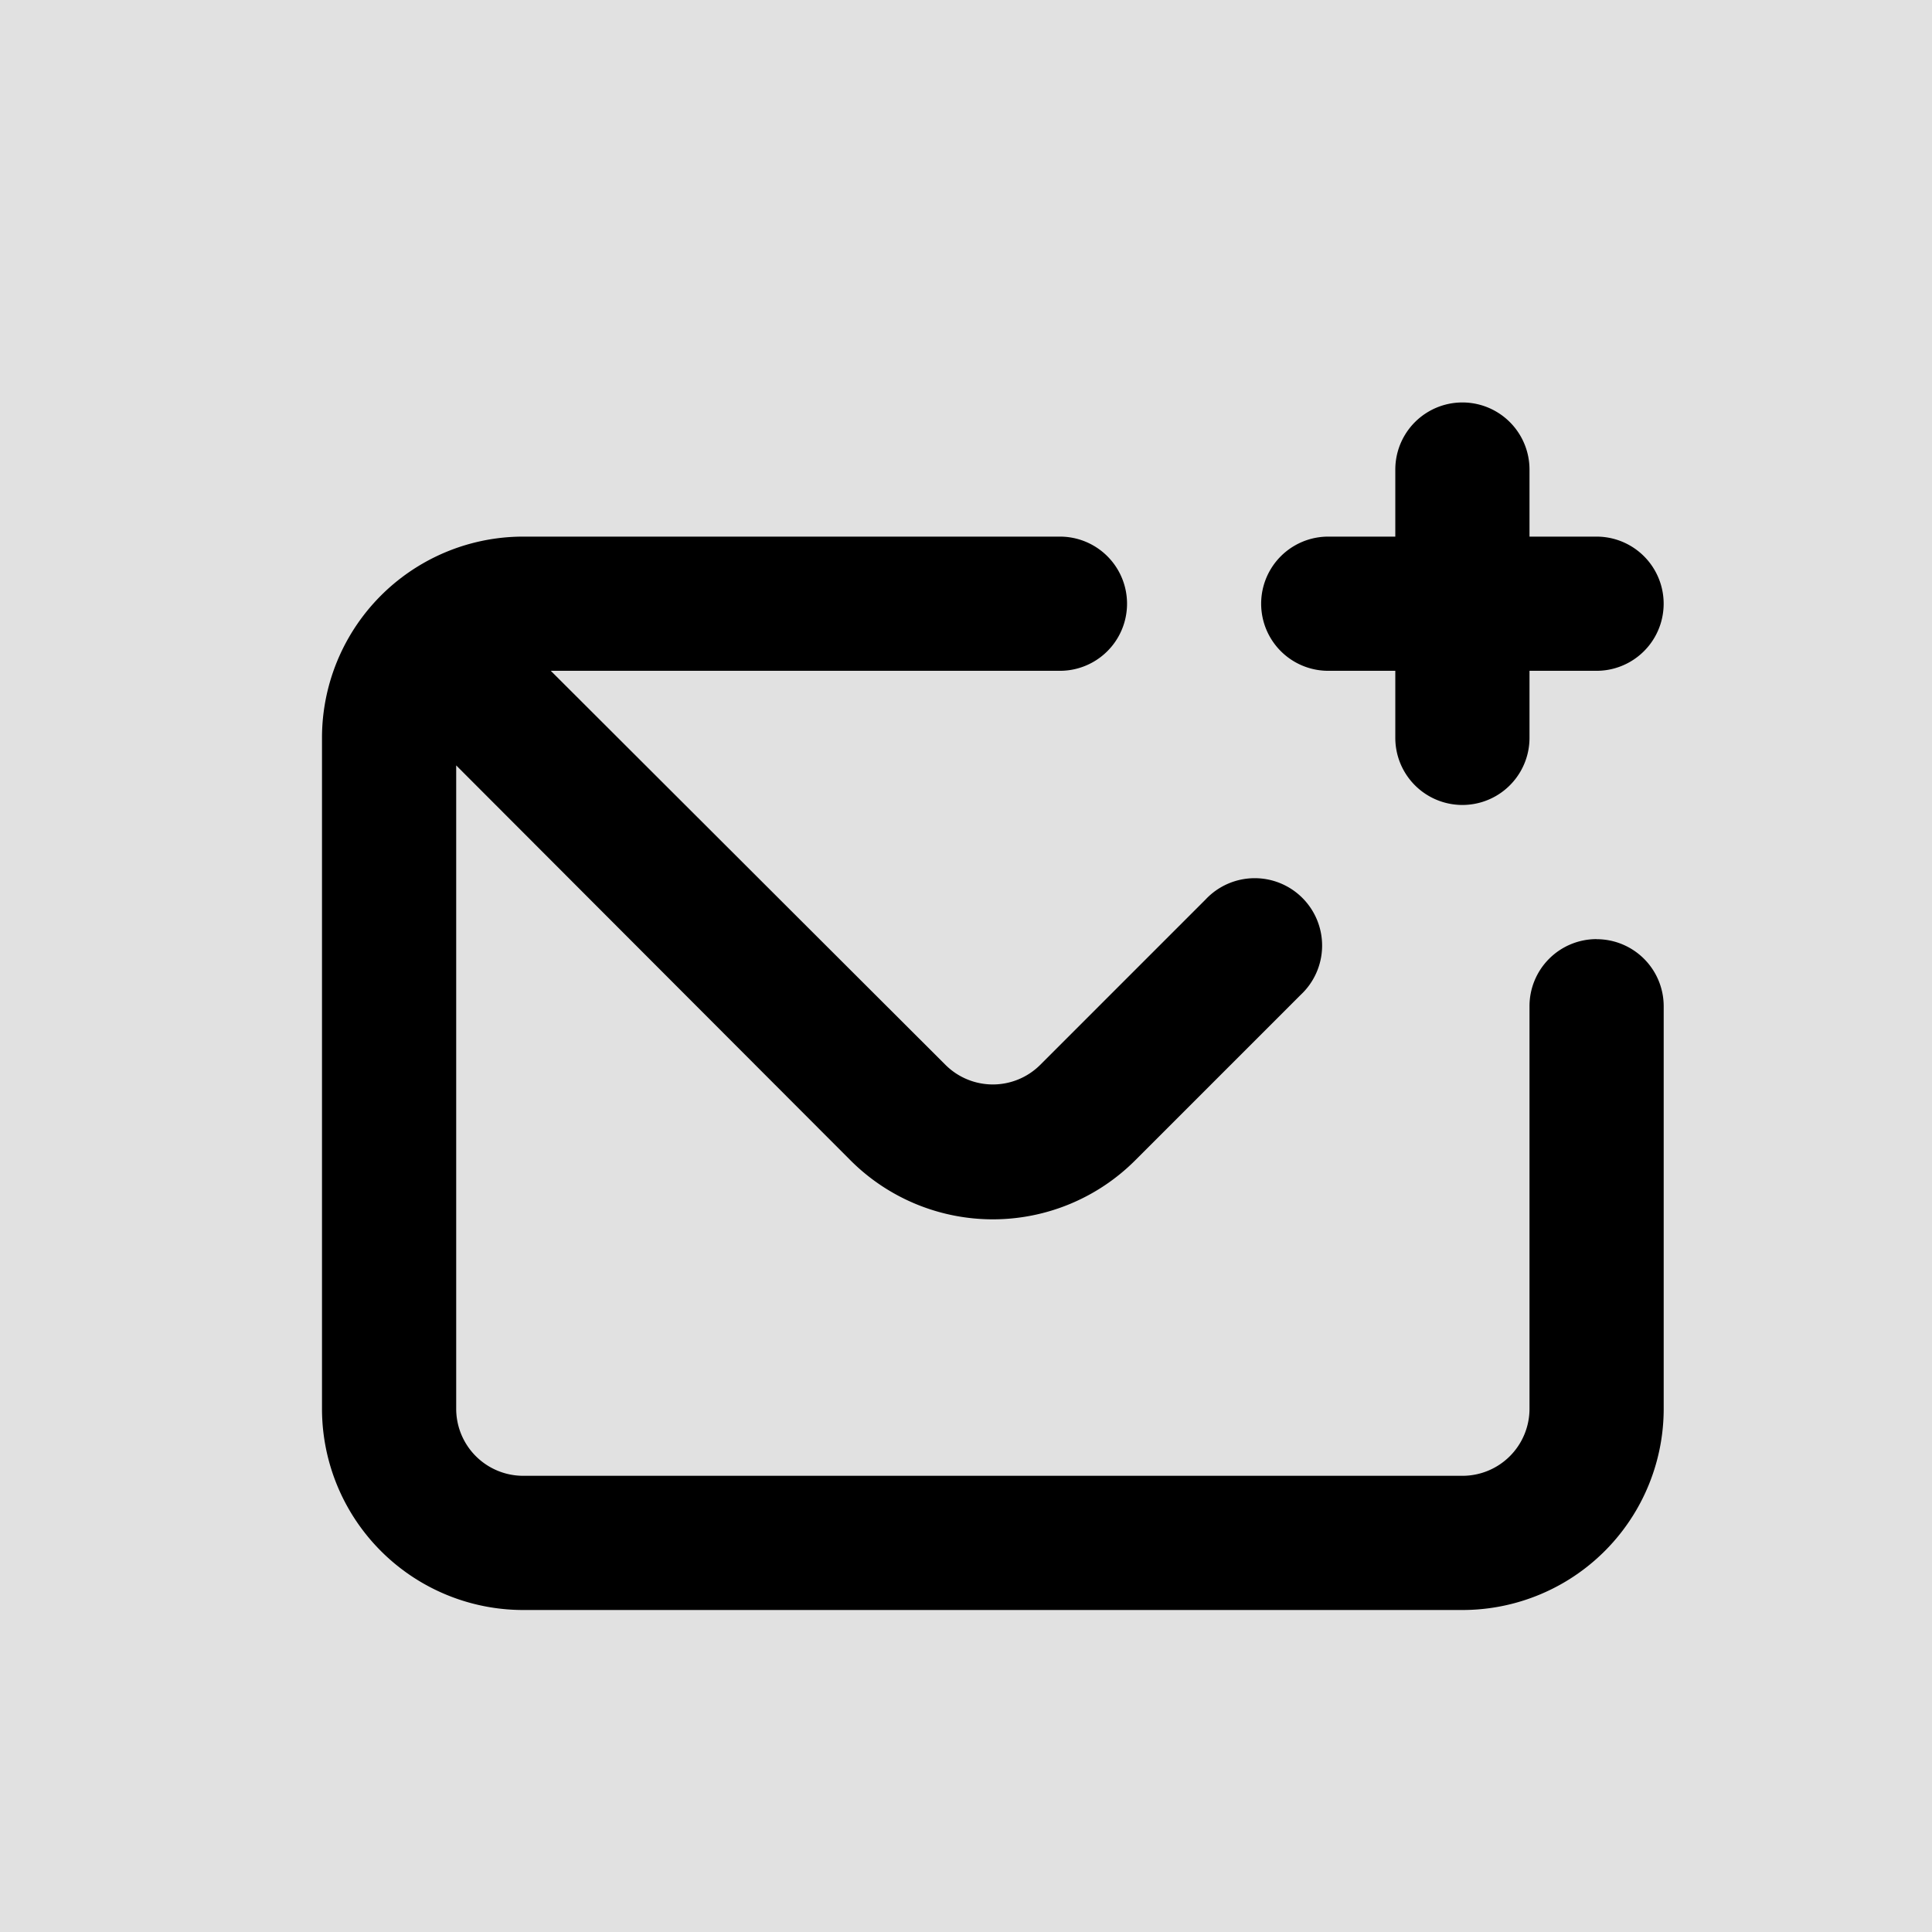 <svg id="Mail_plus" data-name="Mail plus" xmlns="http://www.w3.org/2000/svg" width="24" height="24" viewBox="0 0 24 24">
  <rect id="Shape" width="24" height="24"  opacity="0.12"/>
  <path id="envelope-add" d="M14.5,6.333h.833v.833a.833.833,0,0,0,1.667,0V6.333h.833a.833.833,0,1,0,0-1.667H17V3.833a.833.833,0,0,0-1.667,0v.833H14.5a.833.833,0,1,0,0,1.667Zm3.333,3.333A.833.833,0,0,0,17,10.5v5a.833.833,0,0,1-.833.833H4.5a.833.833,0,0,1-.833-.833V7.508l4.9,4.908a2.5,2.5,0,0,0,3.533,0l2.058-2.058a.837.837,0,1,0-1.183-1.183l-2.058,2.058a.833.833,0,0,1-1.167,0l-4.908-4.9h6.325a.833.833,0,1,0,0-1.667H4.5A2.5,2.5,0,0,0,2,7.167V15.5A2.5,2.5,0,0,0,4.5,18H16.167a2.5,2.5,0,0,0,2.5-2.5v-5A.833.833,0,0,0,17.833,9.667Z" transform="translate(2 2)" />
</svg>

